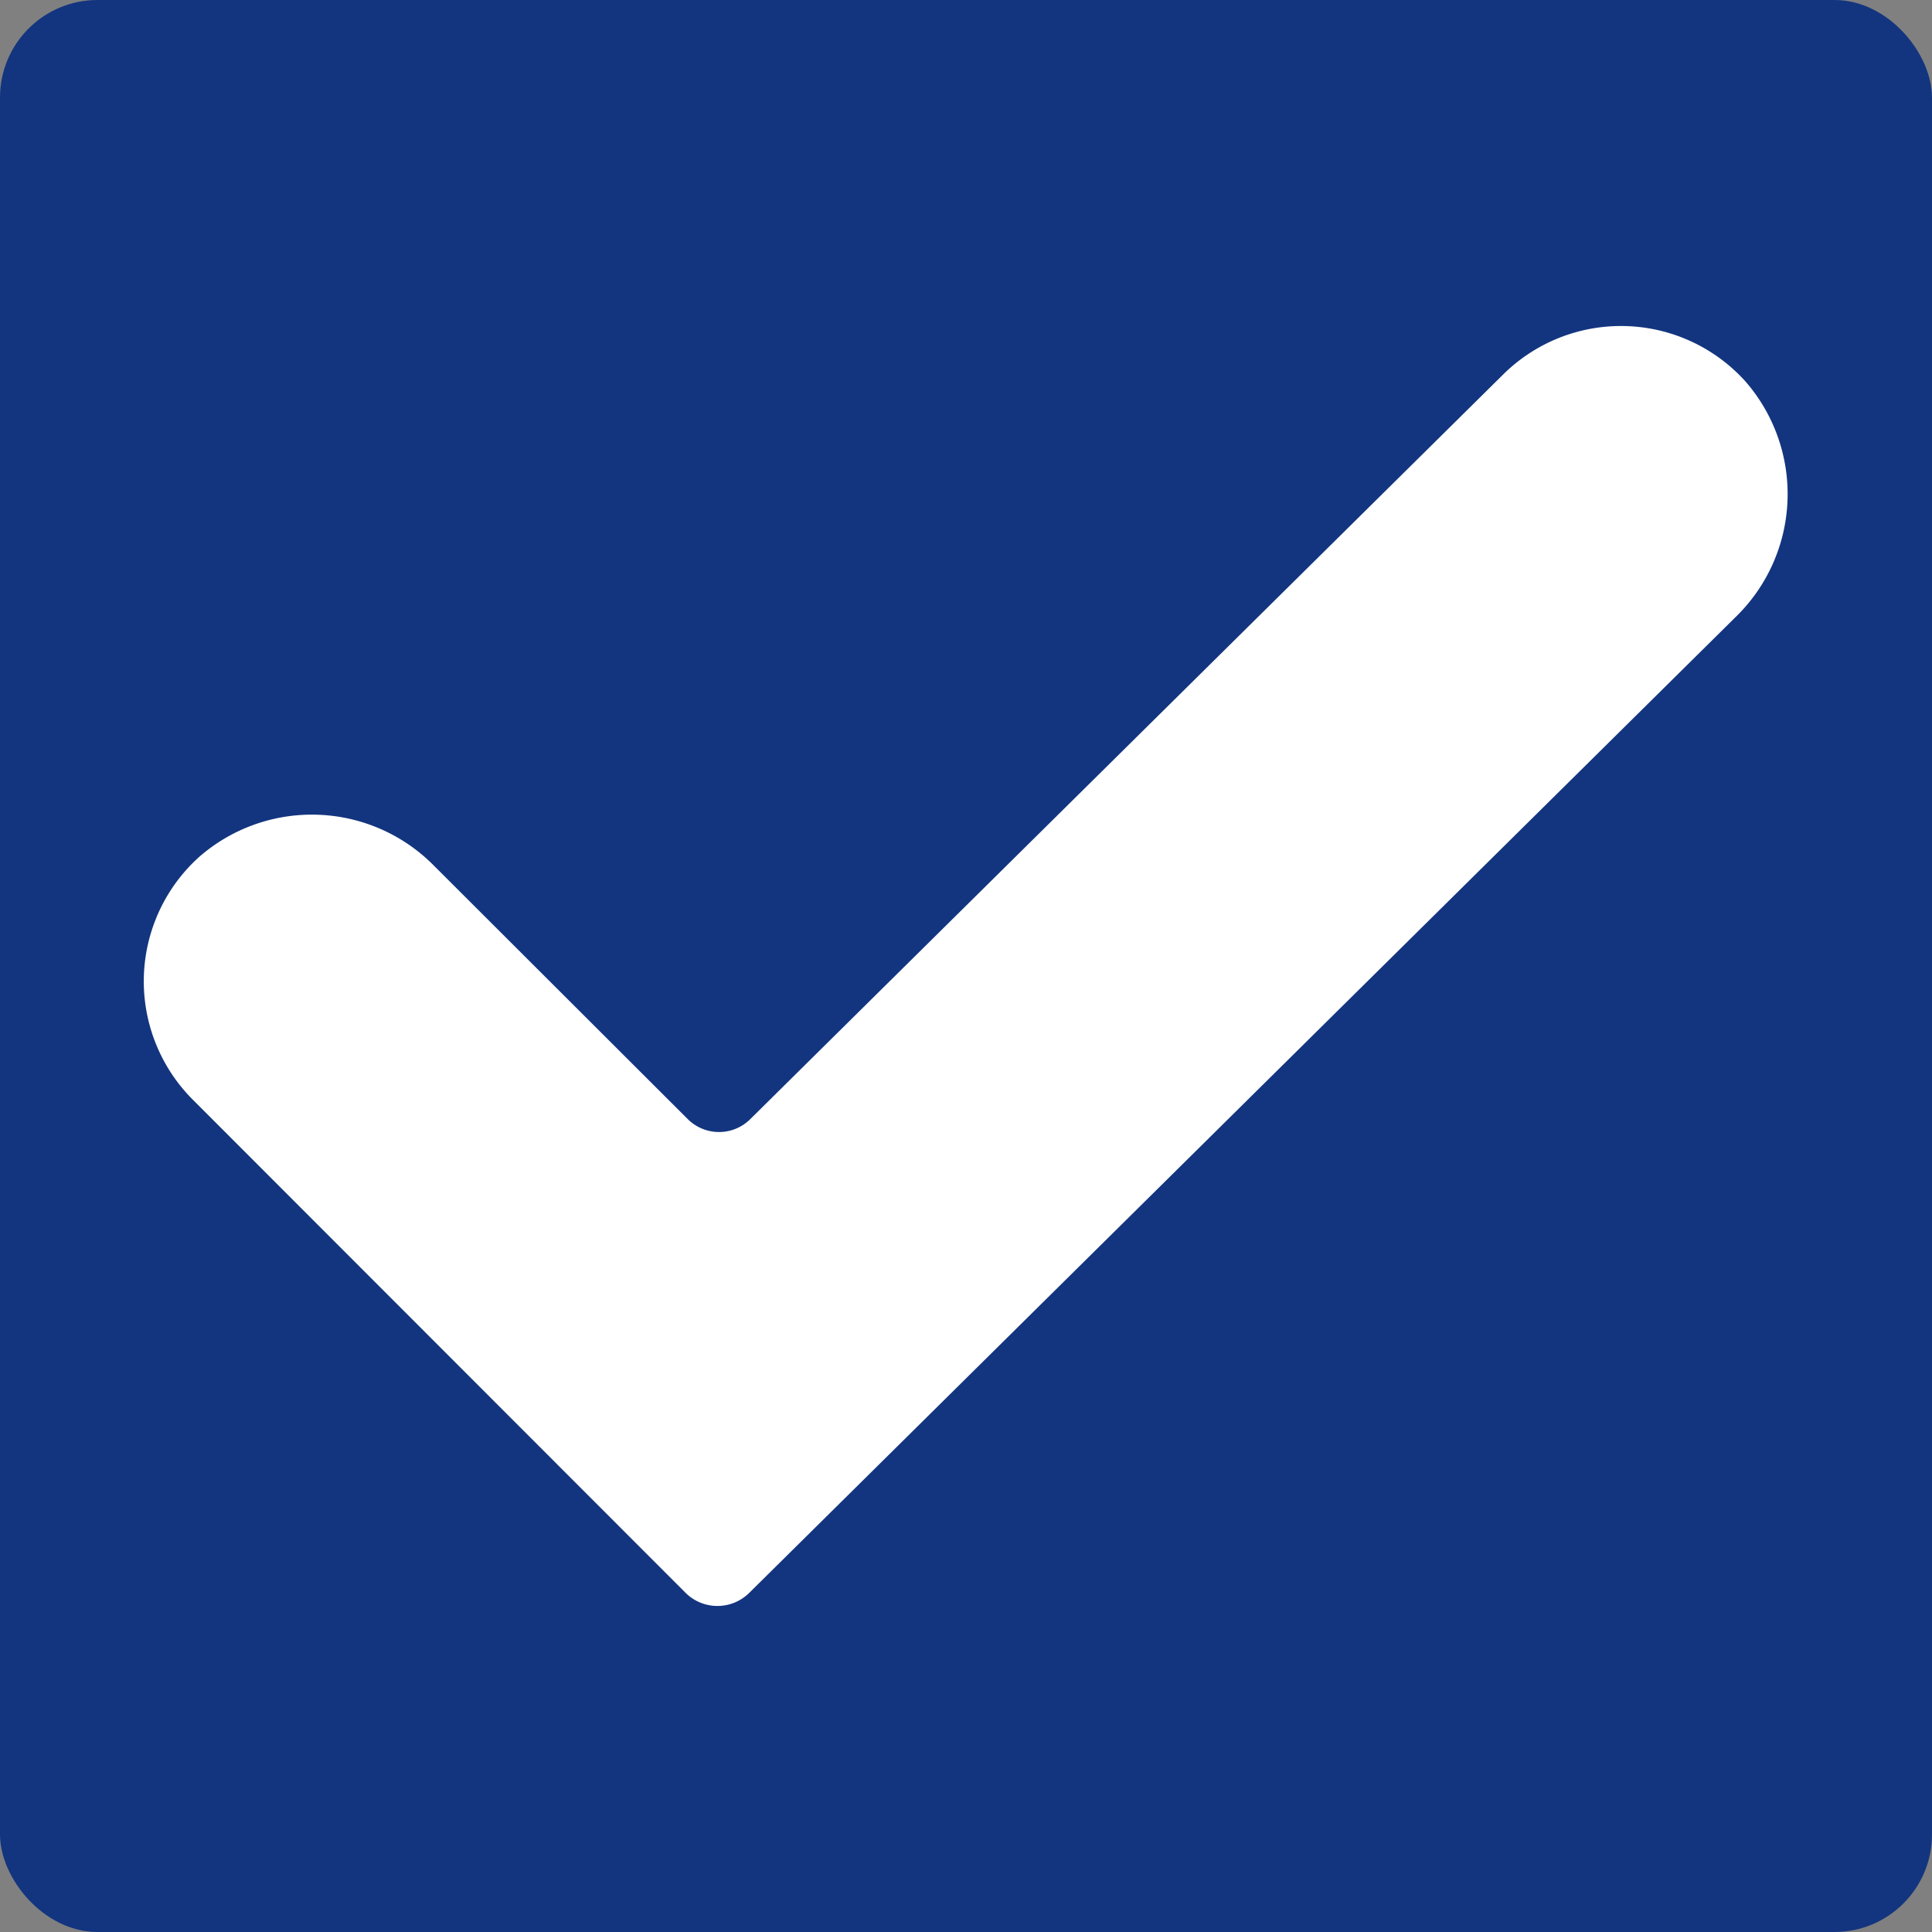 <svg id="Layer_1" data-name="Layer 1" xmlns="http://www.w3.org/2000/svg" viewBox="0 0 150 150"><rect x="0" y="0" width="150" height="150" fill="#808080" stroke="none"/><defs><style>.cls-1{fill:#13357f;}.cls-2{fill:#fff;}</style></defs><title>tick</title><rect class="cls-1" width="150" height="150" rx="7.57" ry="7.57"/><g id="_Group_" data-name="&lt;Group&gt;"><path id="_Path_" data-name="&lt;Path&gt;" class="cls-2" d="M58.2,123.64a3.51,3.51,0,0,1-5,0L15,85.41a13,13,0,0,1,.43-18.85,13.31,13.31,0,0,1,18.31.7L53.4,86.89a3.44,3.44,0,0,0,4.85,0l58.43-57.79a13,13,0,0,1,18.85.53,13.31,13.31,0,0,1-.8,18.3Z"/></g></svg>